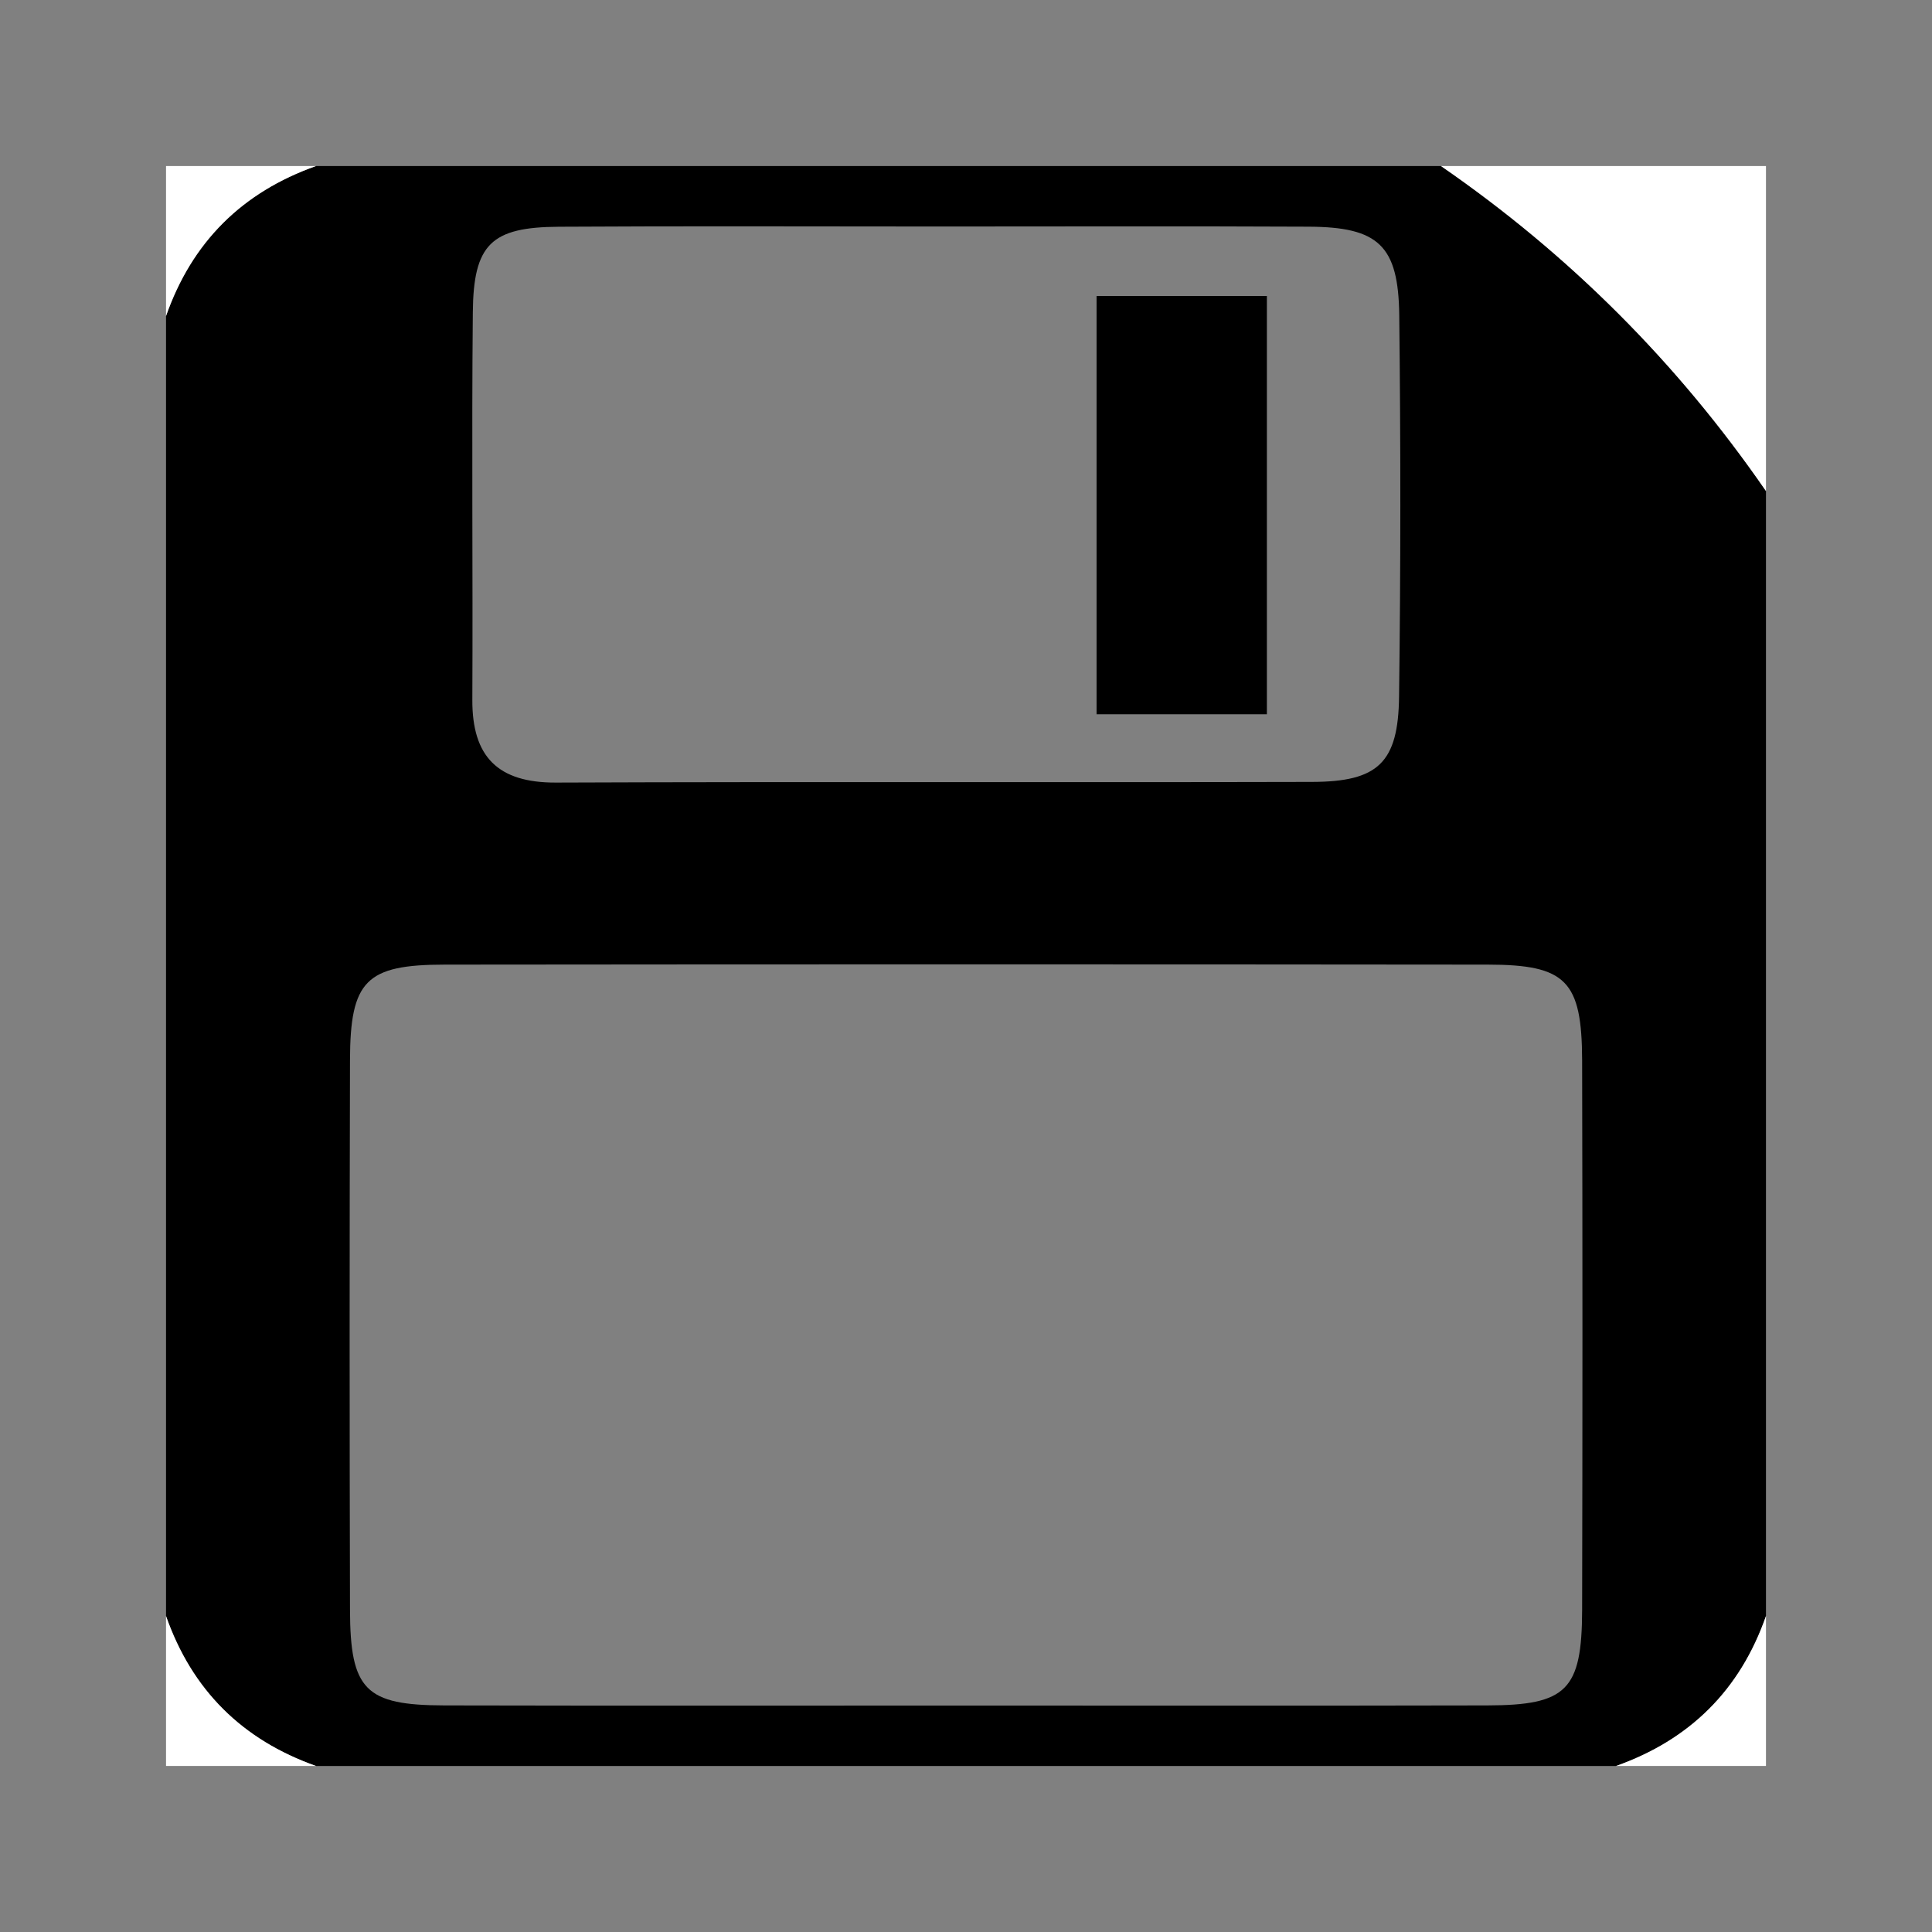 <?xml version="1.0" encoding="utf-8"?>
<!-- Generator: Adobe Illustrator 16.0.0, SVG Export Plug-In . SVG Version: 6.00 Build 0)  -->
<!DOCTYPE svg PUBLIC "-//W3C//DTD SVG 1.1//EN" "http://www.w3.org/Graphics/SVG/1.1/DTD/svg11.dtd">
<svg version="1.1" id="Layer_1" xmlns="http://www.w3.org/2000/svg" xmlns:xlink="http://www.w3.org/1999/xlink" x="0px" y="0px"
	 width="64px" height="64px" viewBox="0 0 64 64" style="enable-background:new 0 0 64 64;" xml:space="preserve">
<rect x="0" y="0" width="64" height="64" fill="#808080" stroke="none"/>
<style type="text/css">
<![CDATA[
	.st0{fill:#119E49;}
	.st1{fill:#E71A48;}
	.st2{fill-rule:evenodd;clip-rule:evenodd;fill:#7F7F7F;}
	.st3{fill:url(#SVGID_1_);}
	.st4{fill:url(#SVGID_2_);}
	.st5{fill:url(#SVGID_3_);}
	.st6{fill:url(#SVGID_4_);}
	.st7{fill:url(#SVGID_5_);}
	.st8{fill:url(#SVGID_6_);}
	.st9{fill:url(#SVGID_7_);}
	.st10{fill:url(#SVGID_8_);}
	.st11{fill:url(#SVGID_9_);}
	.st12{fill-rule:evenodd;clip-rule:evenodd;}
	.st13{fill-rule:evenodd;clip-rule:evenodd;fill:none;stroke:#000000;stroke-width:3;stroke-miterlimit:10;}
	.st14{fill:#FFFFFF;}
	.st15{fill:none;}
	.st16{opacity:0.5;fill:#ABABAB;stroke:#787677;stroke-width:3;stroke-miterlimit:10;}
	.st17{fill:none;stroke:#000000;stroke-width:2;stroke-miterlimit:10;}
	.st18{fill-rule:evenodd;clip-rule:evenodd;fill:#FFFFFF;}
	.st19{display:none;fill-rule:evenodd;clip-rule:evenodd;fill:none;stroke:#000000;stroke-width:3;stroke-miterlimit:10;}
	.st20{fill-rule:evenodd;clip-rule:evenodd;fill:none;stroke:#000000;stroke-width:2;stroke-miterlimit:10;}
	.st21{fill-rule:evenodd;clip-rule:evenodd;fill:none;stroke:#000000;stroke-miterlimit:10;}
	.st22{fill:#D3D3D3;}
	.st23{fill-rule:evenodd;clip-rule:evenodd;fill:#FFFFFF;stroke:#000000;stroke-width:2;stroke-miterlimit:10;}
	.st24{fill:url(#SVGID_10_);}
	.st25{fill:url(#SVGID_11_);}
	.st26{fill:url(#SVGID_12_);}
	.st27{fill:#0E0609;}
	.st28{fill-rule:evenodd;clip-rule:evenodd;fill:#D3D3D3;}
]]>
</style>
<g>
	<path d="M58.5,16.266c0,12.422,0,24.845,0,37.268c-0.856,2.453-2.523,4.101-4.966,4.967c-14.356,0-28.71,0-43.065,0
		C8.022,57.634,6.36,55.986,5.5,53.533c0-14.356,0-28.71,0-43.064C6.36,8.015,8.022,6.367,10.469,5.5c12.422,0,24.844,0,37.266,0
		C51.982,8.43,55.571,12.019,58.5,16.266z M31.892,56.499c5.792,0,11.583,0.008,17.376-0.005c2.631-0.005,3.134-0.505,3.142-3.16
		c0.014-6.067,0.014-12.137,0-18.203c-0.008-2.645-0.53-3.175-3.131-3.177c-11.516-0.012-23.031-0.012-34.545,0
		c-2.607,0.002-3.133,0.526-3.14,3.164c-0.016,6.069-0.016,12.137,0,18.205c0.007,2.66,0.508,3.166,3.128,3.171
		C20.445,56.507,26.168,56.499,31.892,56.499z M31.138,7.503c-4.209,0-8.418-0.018-12.624,0.008
		c-2.239,0.013-2.831,0.576-2.851,2.836c-0.041,4.277,0.004,8.555-0.016,12.833c-0.01,1.889,0.846,2.752,2.77,2.744
		c8.349-0.033,16.693-0.001,25.043-0.022c2.193-0.005,2.86-0.634,2.886-2.833c0.055-4.208,0.054-8.417,0.006-12.625
		c-0.027-2.316-0.689-2.924-3.004-2.935C39.279,7.489,35.209,7.503,31.138,7.503z"/>
	<path class="st18" d="M58.5,16.266C55.571,12.019,51.982,8.43,47.734,5.5c3.589,0,7.177,0,10.766,0
		C58.5,9.089,58.5,12.677,58.5,16.266z"/>
	<path class="st18" d="M10.469,5.5C8.022,6.367,6.36,8.015,5.5,10.469c0-1.656,0-3.312,0-4.969C7.156,5.5,8.814,5.5,10.469,5.5z"/>
	<path class="st18" d="M5.5,53.533c0.86,2.453,2.522,4.101,4.969,4.967c-1.654,0-3.312,0-4.969,0C5.5,56.845,5.5,55.188,5.5,53.533z
		"/>
	<path class="st18" d="M53.534,58.5c2.442-0.866,4.109-2.514,4.966-4.967c0,1.654,0,3.312,0,4.967
		C56.845,58.5,55.188,58.5,53.534,58.5z"/>
	<path class="st12" d="M41.967,23.661c-1.935,0-3.707,0-5.642,0c0-4.604,0-9.159,0-13.857c1.817,0,3.639,0,5.642,0
		C41.967,14.335,41.967,18.887,41.967,23.661z"/>
</g>
</svg>
